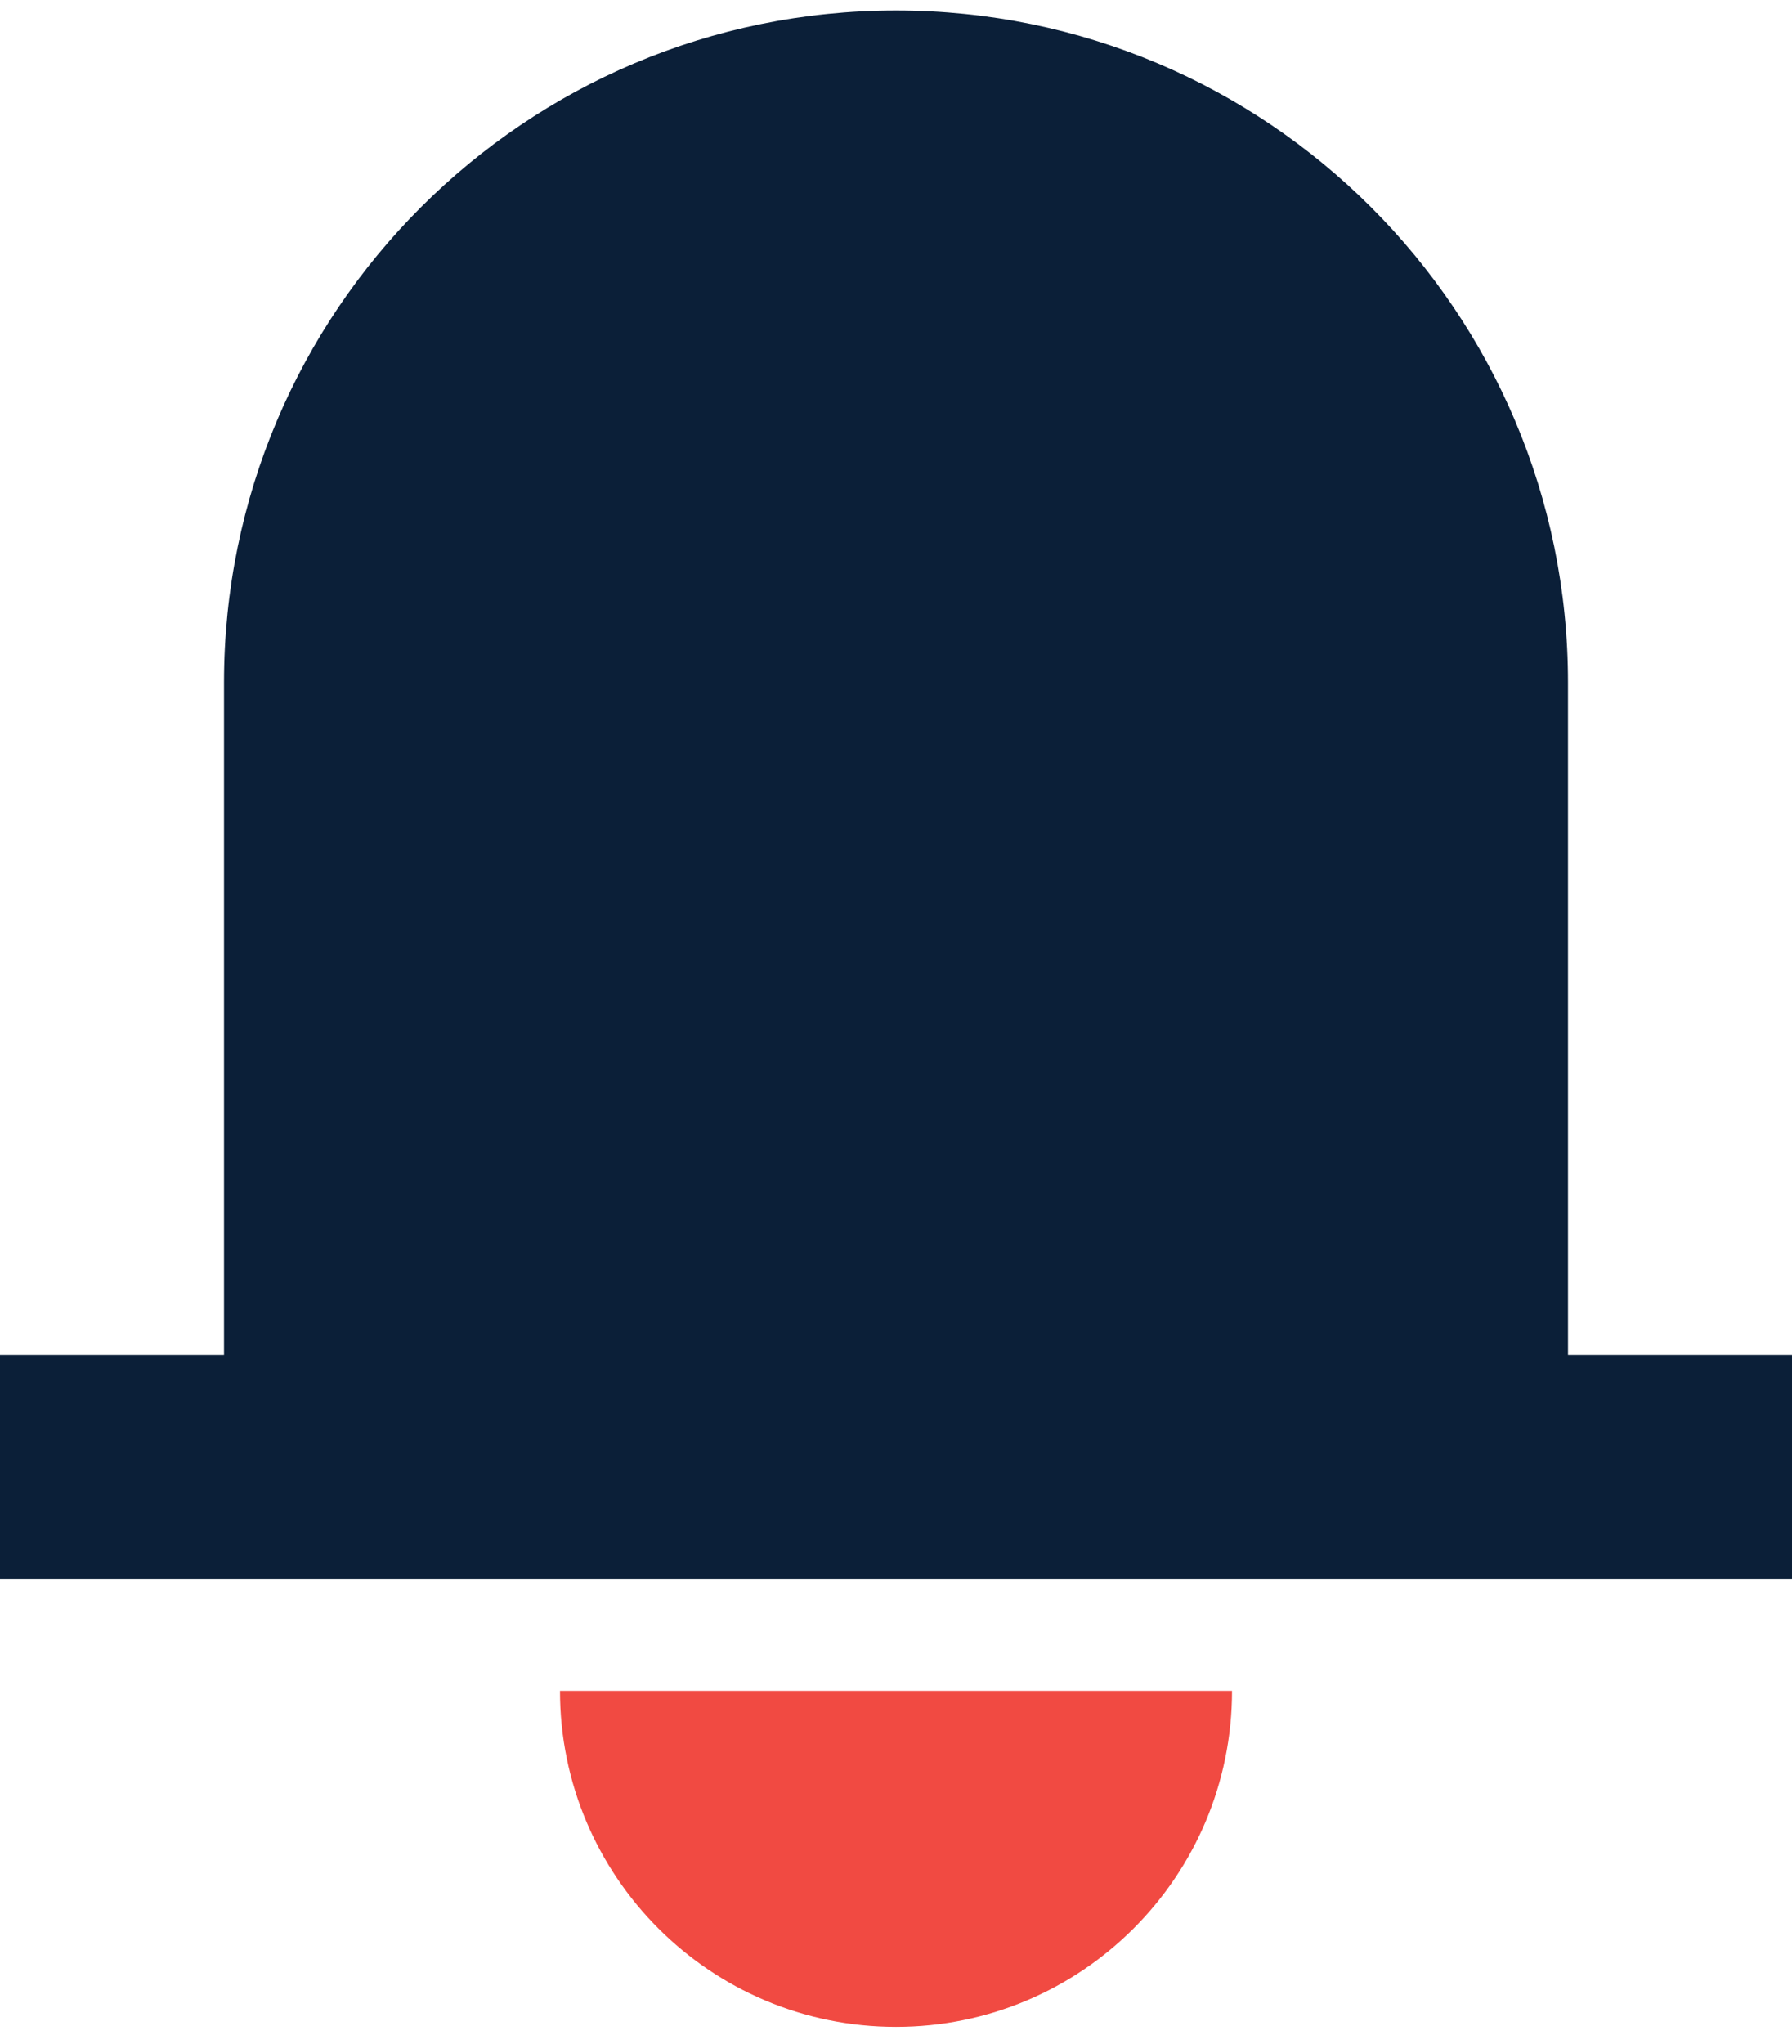 <?xml version="1.0" encoding="UTF-8"?>
<svg width="57px" height="65px" viewBox="0 0 57 65" version="1.1" xmlns="http://www.w3.org/2000/svg" xmlns:xlink="http://www.w3.org/1999/xlink">
    <!-- Generator: Sketch 63.1 (92452) - https://sketch.com -->
    <title>ic / 16px / home copy 11</title>
    <desc>Created with Sketch.</desc>
    <g id="Page-1" stroke="none" stroke-width="1" fill="none" fill-rule="evenodd">
        <g id="ICON" transform="translate(-19.5, -16)">
            <g id="ic-/-16px-/-home-copy-11" transform="translate(19, 16)">
                <g id="Group" transform="translate(0.5, 0.333)">
                    <path d="M7.125,21.375 C7.125,9.57 16.695,2.16855921e-15 28.5,0 C40.305,-2.16855921e-15 49.875,9.57 49.875,21.375 L49.875,42.75 L57,42.75 L57,49.875 L0,49.875 L0,42.75 L7.125,42.75 L7.125,21.375 Z" id="Combined-Shape" fill="#0B1F38"></path>
                    <path d="M17.812,53.438 C17.812,59.34 22.597,64.125 28.5,64.125 L28.5,64.125 C34.403,64.125 39.188,59.34 39.188,53.438" id="Path" fill="#F14A42"></path>
                </g>
            </g>
        </g>
    </g>
</svg>
